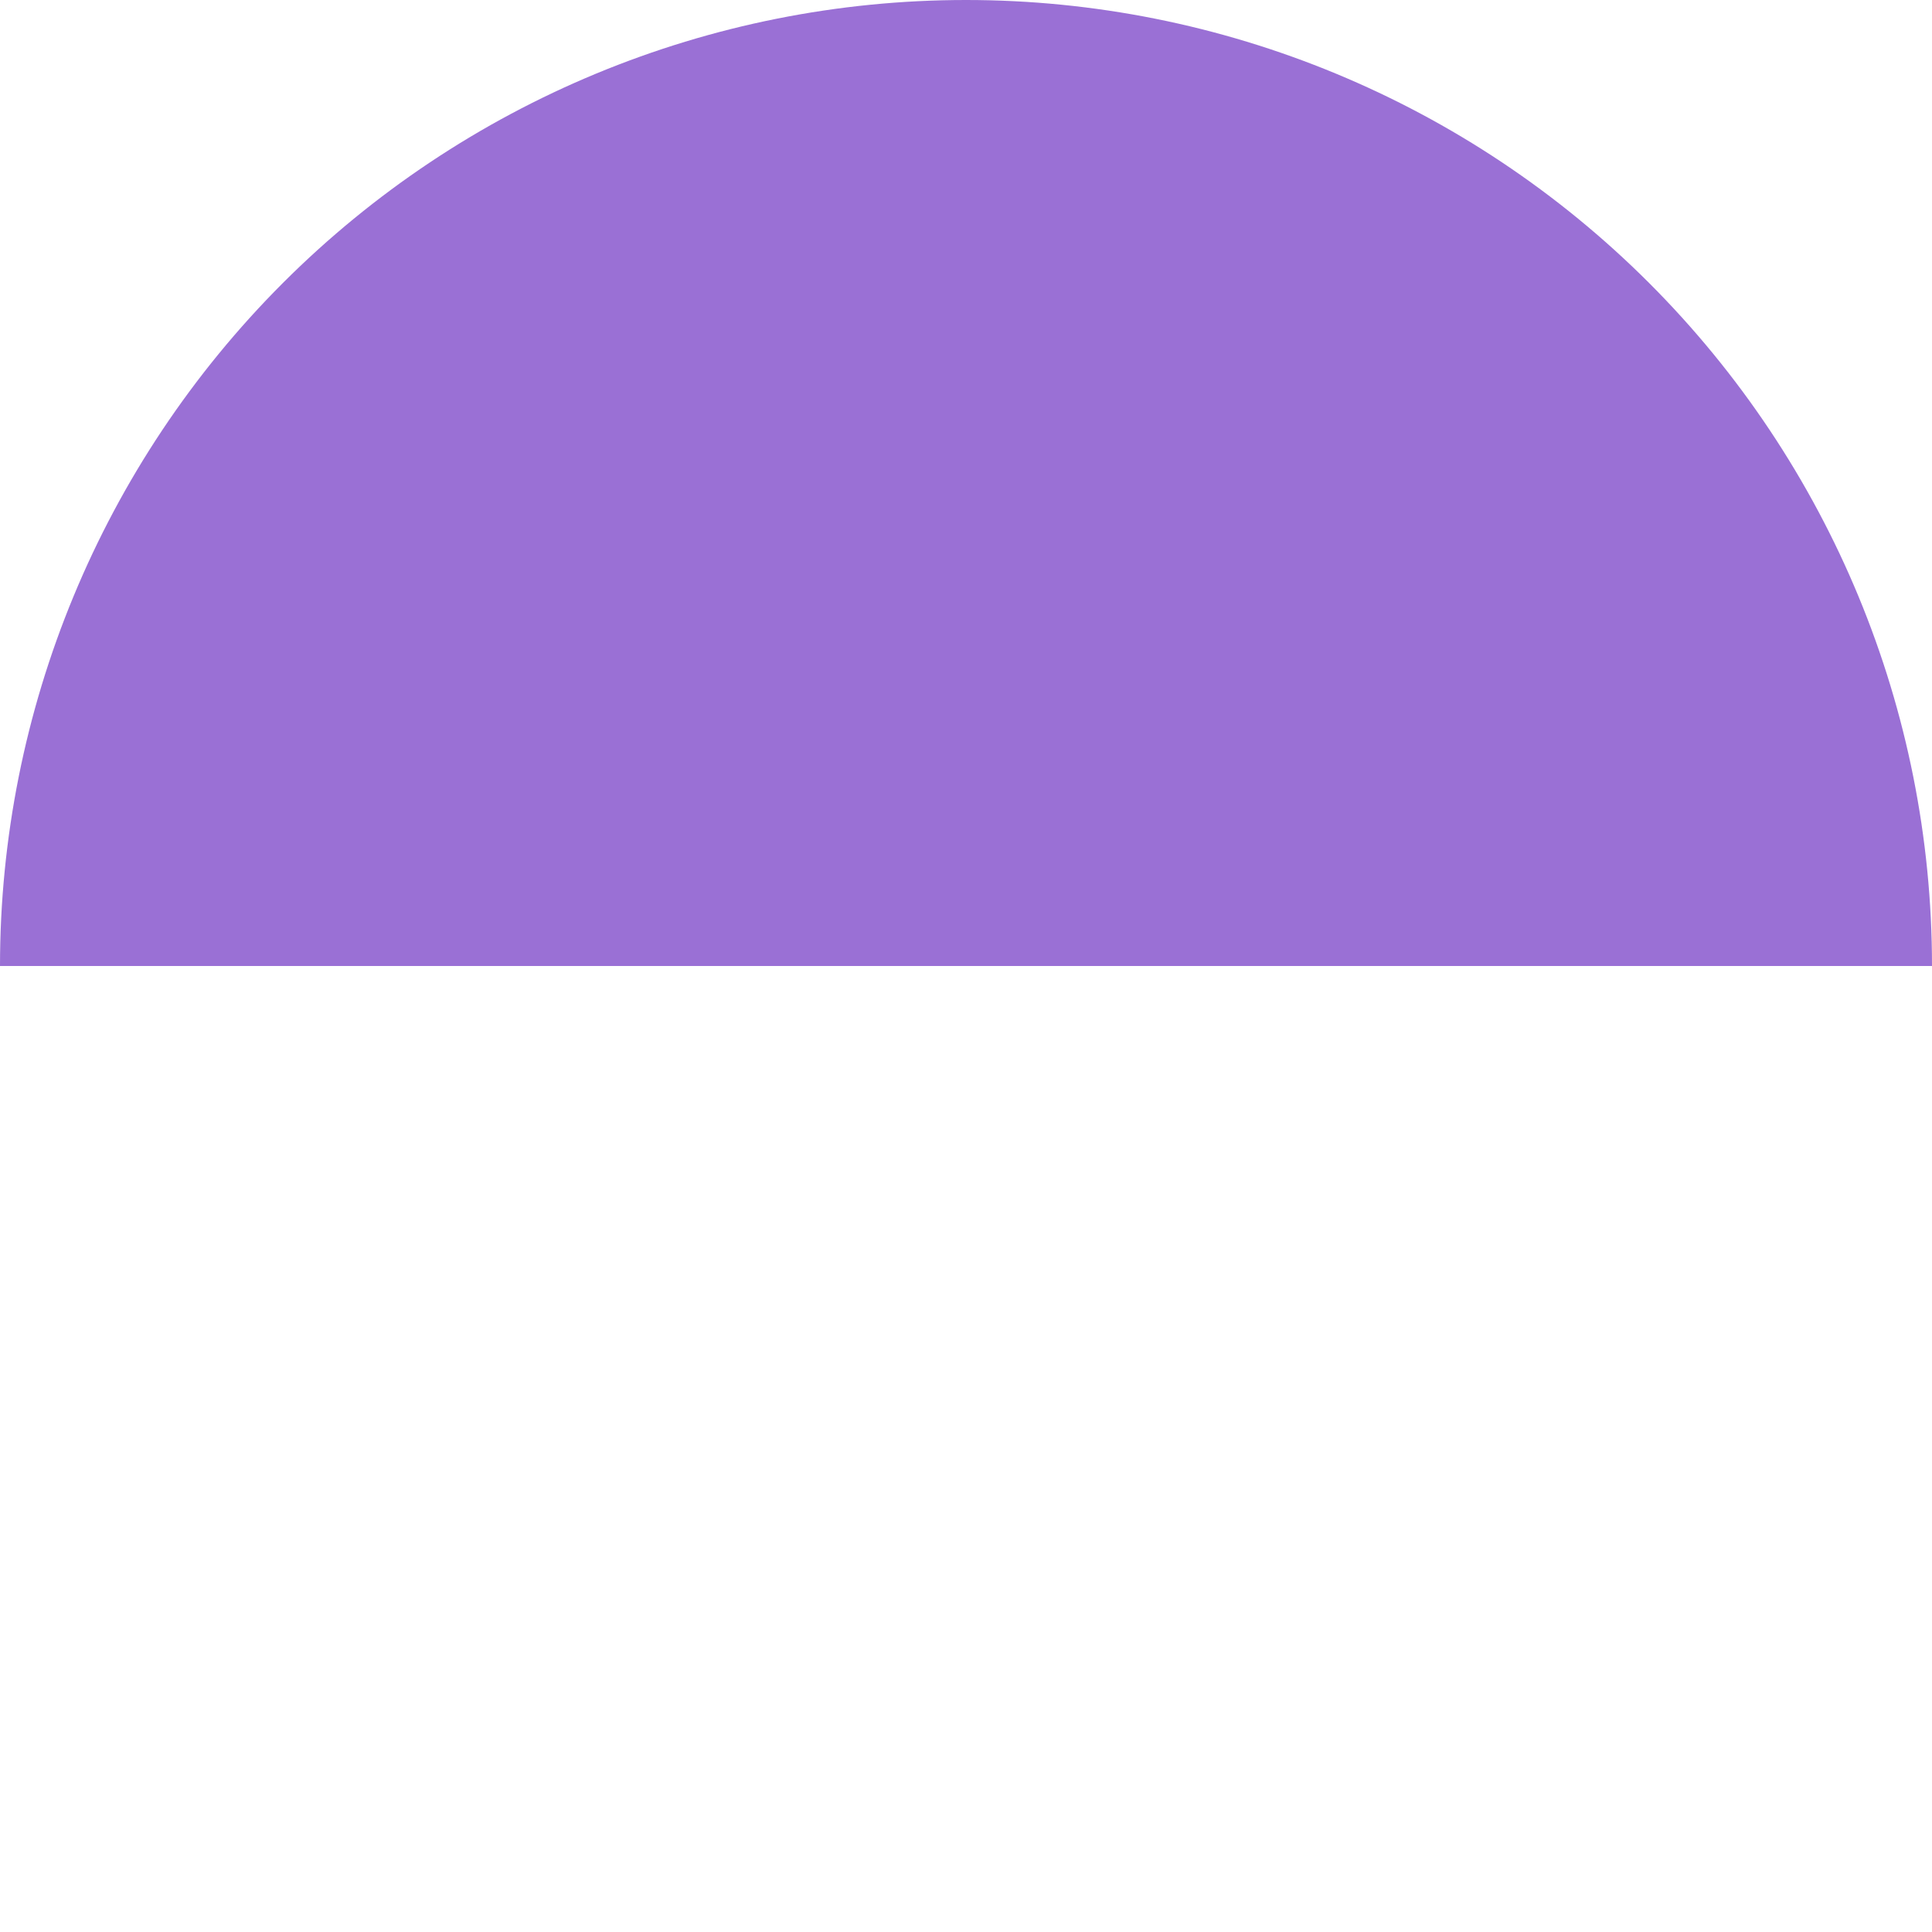 <svg width="280" height="280" viewBox="0 0 280 280" fill="none" xmlns="http://www.w3.org/2000/svg">
<path d="M280 140C280 102.87 265.25 67.26 238.995 41.005C212.74 14.75 177.13 2.80326e-06 140 0C102.87 -2.80326e-06 67.26 14.75 41.005 41.005C14.75 67.26 5.60652e-06 102.87 0 140L140 140H280Z" fill="#9A70D5"/>
</svg>
